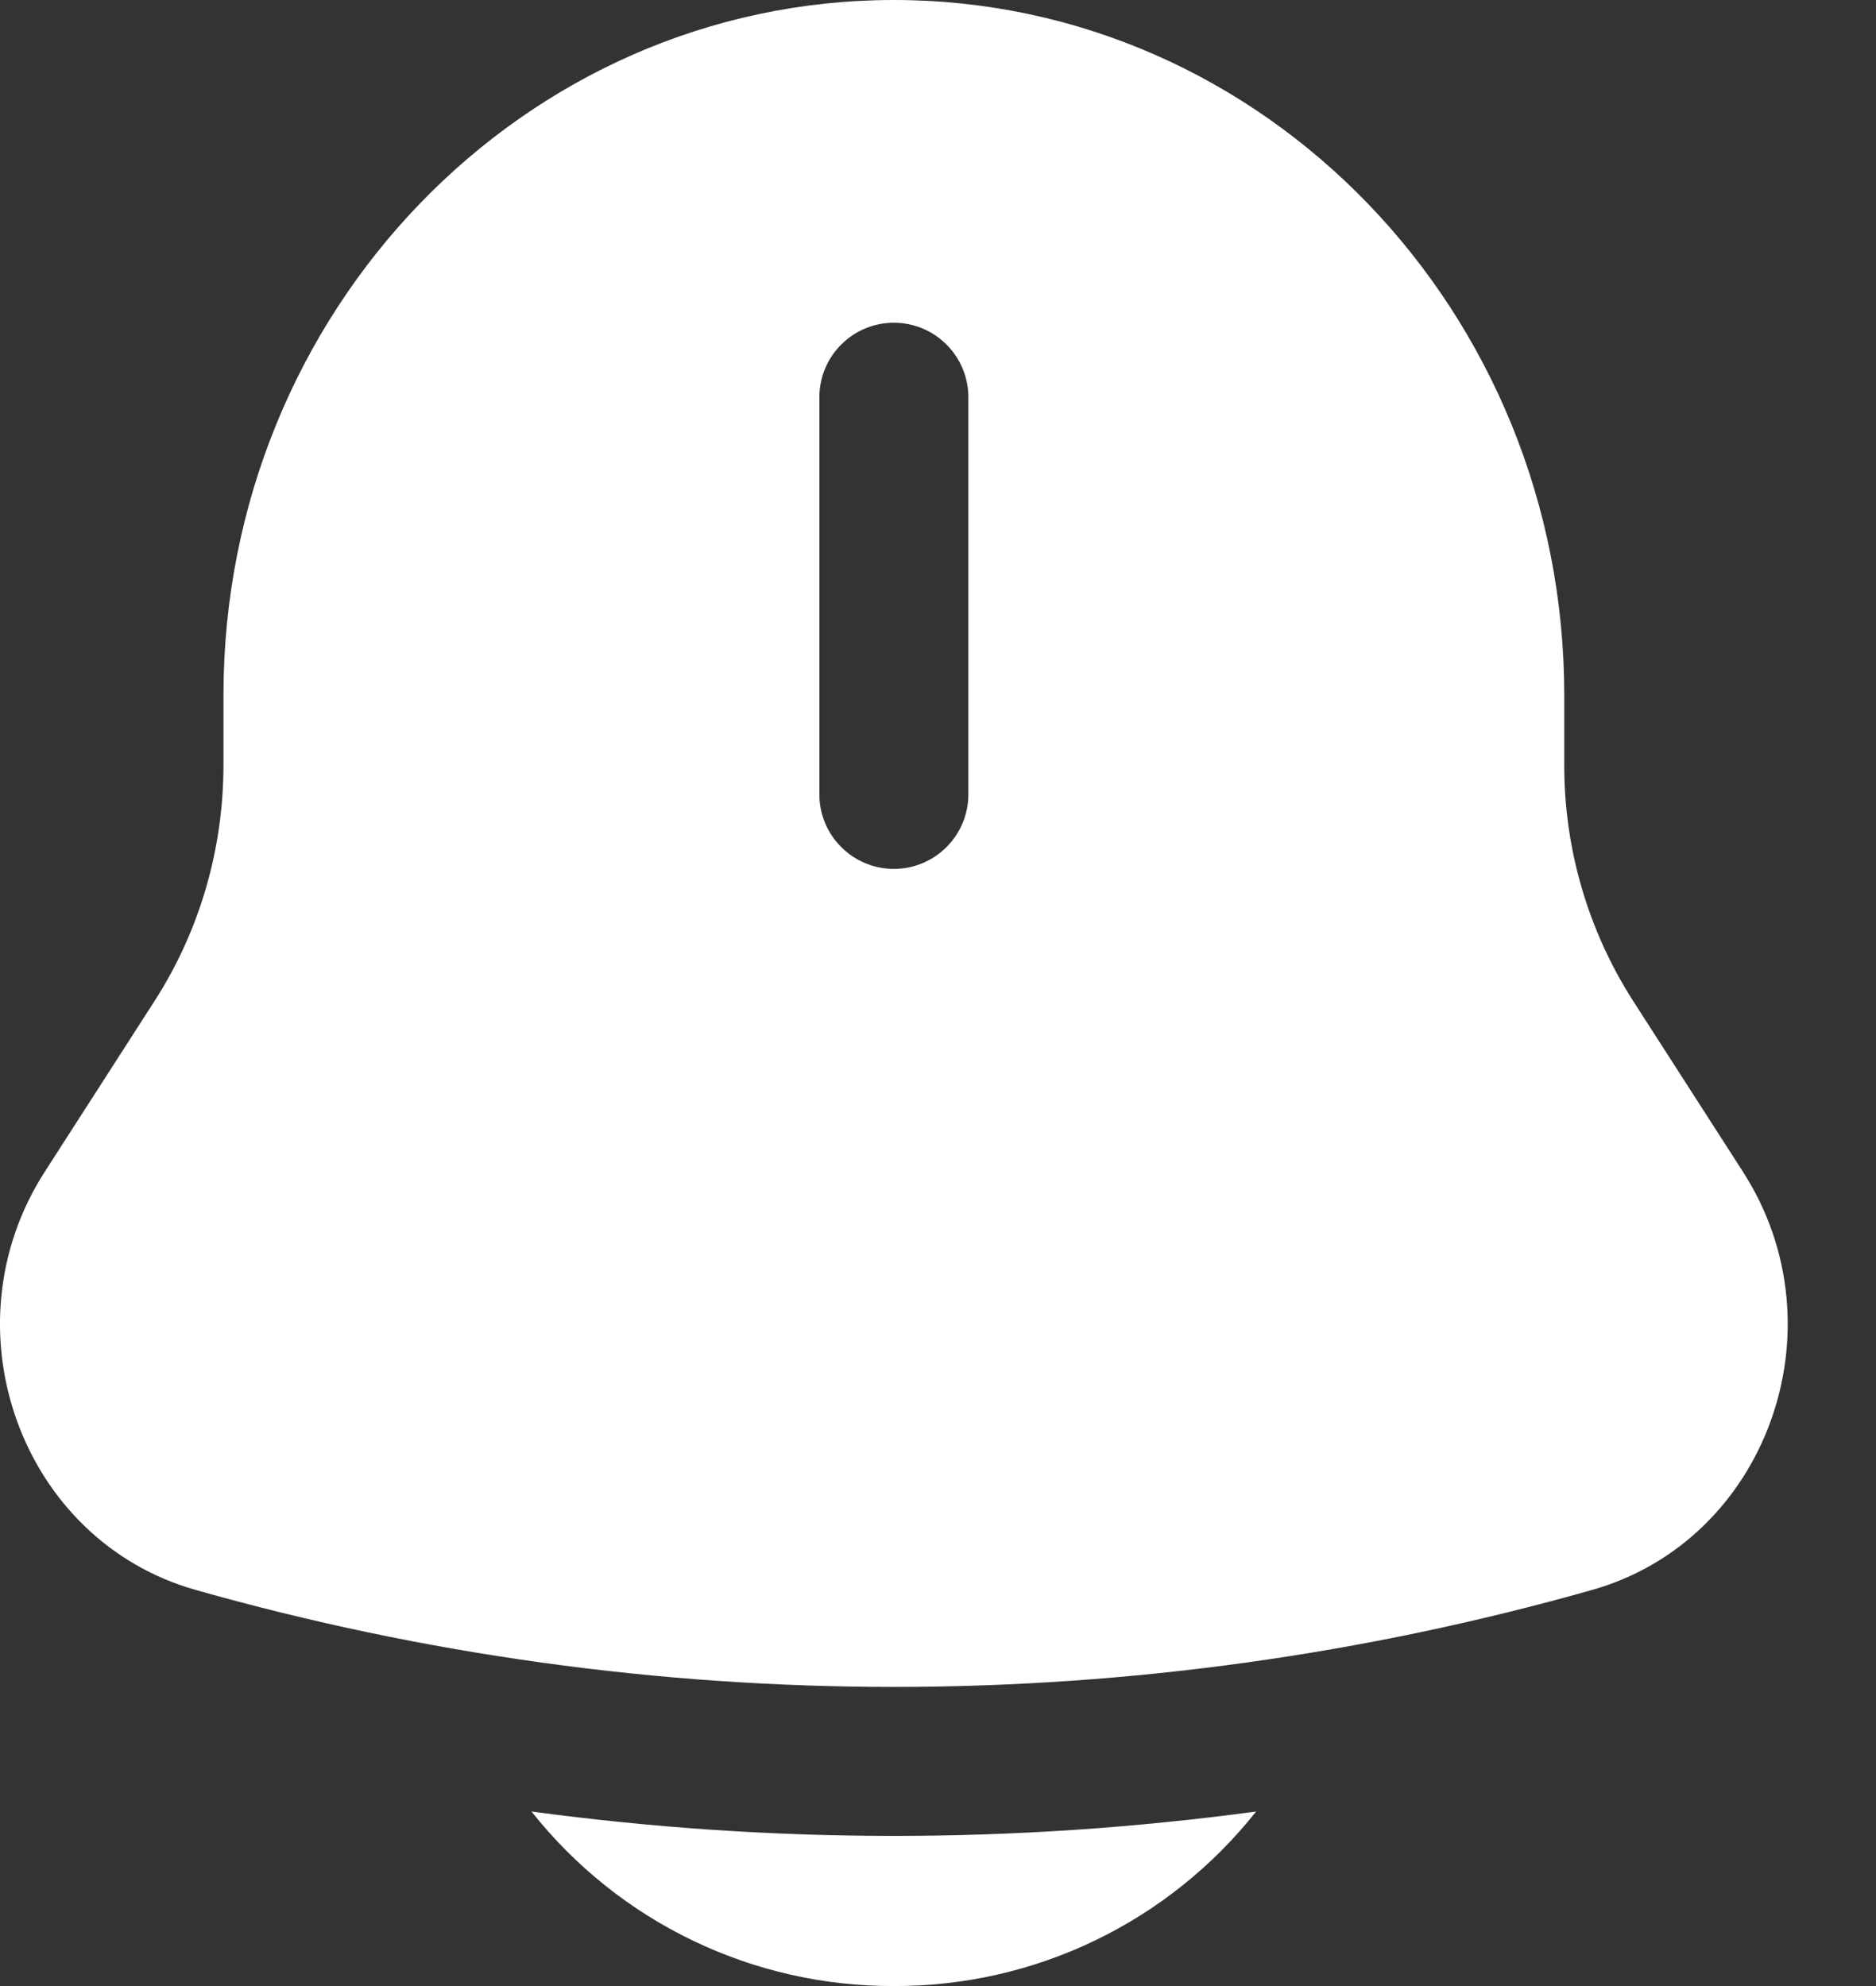 <svg width="17" height="18" viewBox="0 0 17 18" fill="none" xmlns="http://www.w3.org/2000/svg">
<rect x="0" y="0" width="17" height="18" fill="#333333" stroke="none"/>
<path d="M4.816 16.418C5.208 16.913 5.707 17.313 6.276 17.587C6.845 17.861 7.468 18.002 8.1 18C8.731 18.002 9.355 17.861 9.923 17.587C10.492 17.313 10.991 16.913 11.383 16.418C9.204 16.713 6.995 16.713 4.816 16.418Z" fill="white"/>
<path fill-rule="evenodd" clip-rule="evenodd" d="M14.175 6.934V6.3C14.175 2.821 11.454 0 8.1 0C4.746 0 2.025 2.821 2.025 6.3V6.934C2.025 7.694 1.809 8.437 1.402 9.07L0.405 10.621C-0.505 12.037 0.19 13.963 1.773 14.41C5.91 15.582 10.29 15.582 14.427 14.41C16.01 13.963 16.705 12.037 15.795 10.621L14.798 9.07C14.39 8.432 14.174 7.691 14.175 6.934ZM8.1 2.925C8.279 2.925 8.451 2.996 8.577 3.123C8.704 3.249 8.775 3.421 8.775 3.6V7.2C8.775 7.379 8.704 7.551 8.577 7.677C8.451 7.804 8.279 7.875 8.1 7.875C7.921 7.875 7.749 7.804 7.623 7.677C7.496 7.551 7.425 7.379 7.425 7.2V3.6C7.425 3.421 7.496 3.249 7.623 3.123C7.749 2.996 7.921 2.925 8.1 2.925Z" fill="white"/>
</svg>

